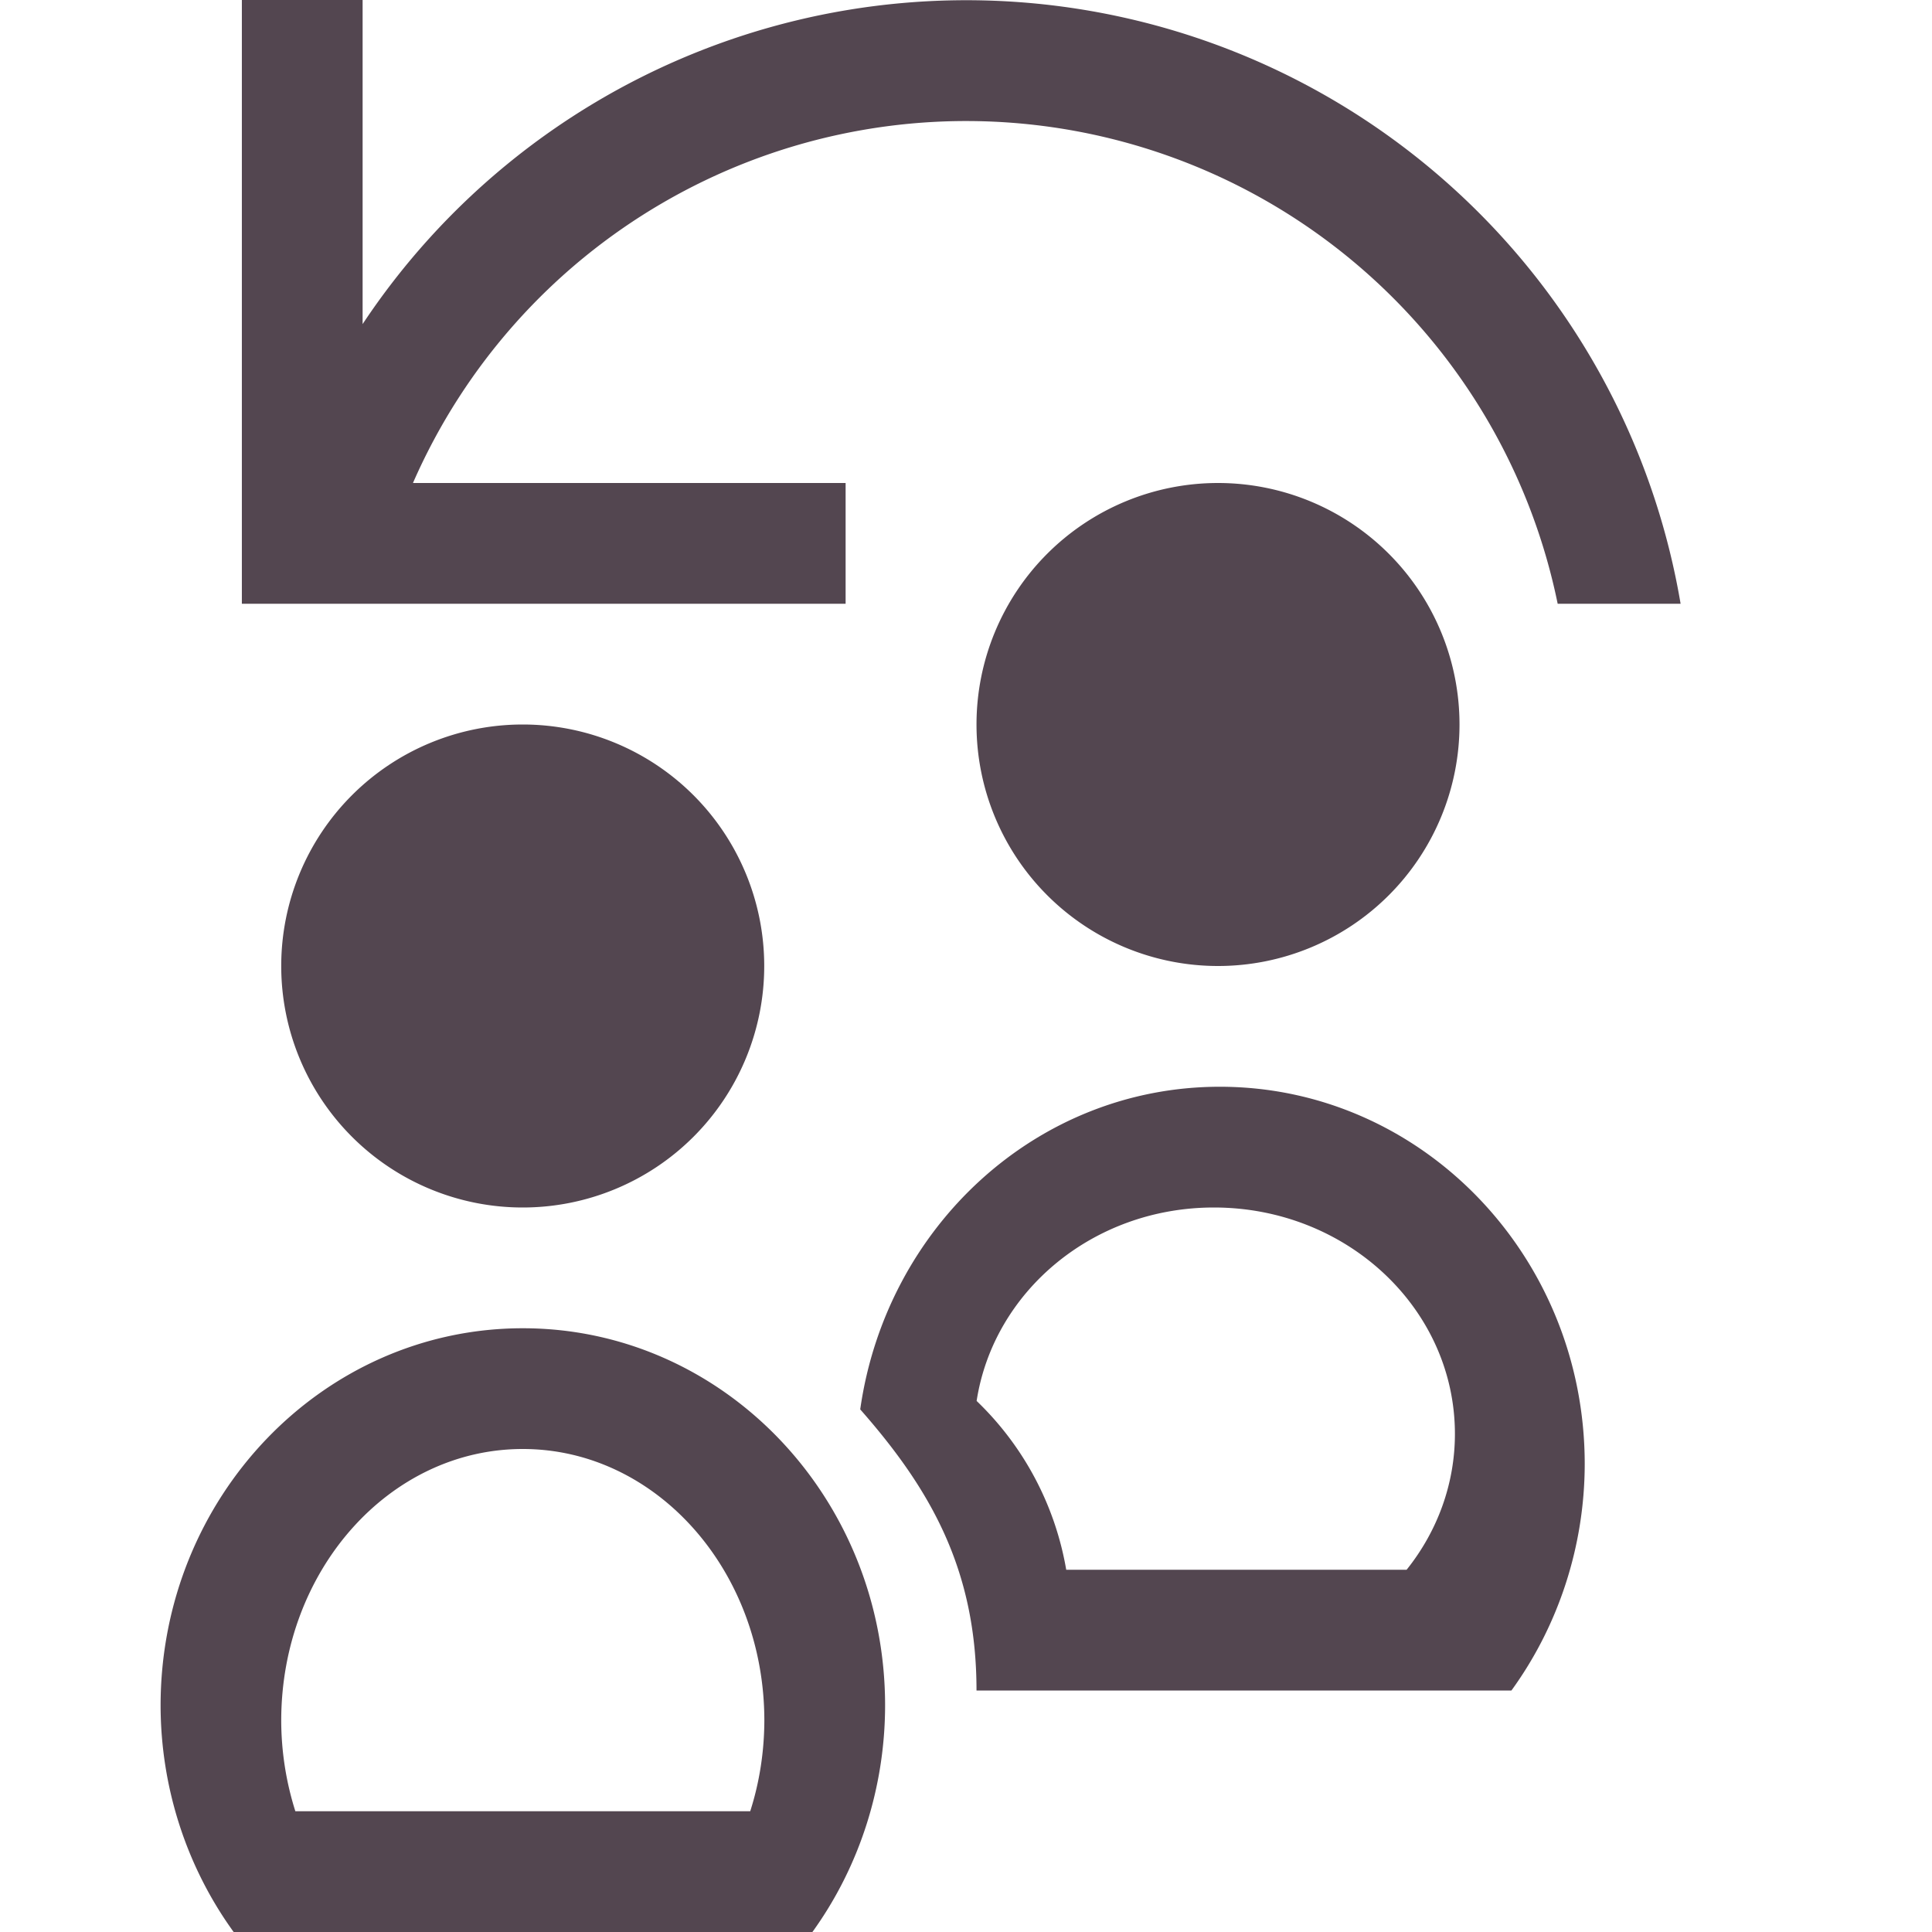 <svg xmlns="http://www.w3.org/2000/svg" viewBox="0 0 16 16"><path d="M2.003 0v5h5V4H3.42a5 5 0 0 1 9.48 1h1.018A6 6 0 0 0 3.003 2.684V0zm8.084 4a2 2 0 1 0 0 4 2 2 0 0 0 0-4M4.329 6a2 2 0 1 0 0 4 2 2 0 0 0 0-4m5.773 3c-1.519 0-2.764 1.163-2.978 2.672.583.662.963 1.328.963 2.328h4.43c.392-.54.606-1.199.607-1.875C13.124 10.399 11.77 9 10.102 9m-.049 1c1.103 0 1.996.84 1.996 1.875 0 .406-.14.8-.4 1.125H8.83a2.53 2.53 0 0 0-.742-1.398C8.228 10.696 9.05 10 10.053 10M4.33 11c-1.657 0-3 1.4-3 3.125.001.677.214 1.335.605 1.875h4.793c.39-.54.601-1.199.602-1.875 0-1.726-1.343-3.125-3-3.125m0 1c1.104 0 2 1.007 2 2.25-.001.256-.04.51-.117.75H2.446a2.5 2.5 0 0 1-.117-.75c0-1.243.895-2.25 2-2.25" style="color:#534650;fill:currentColor"/></svg>